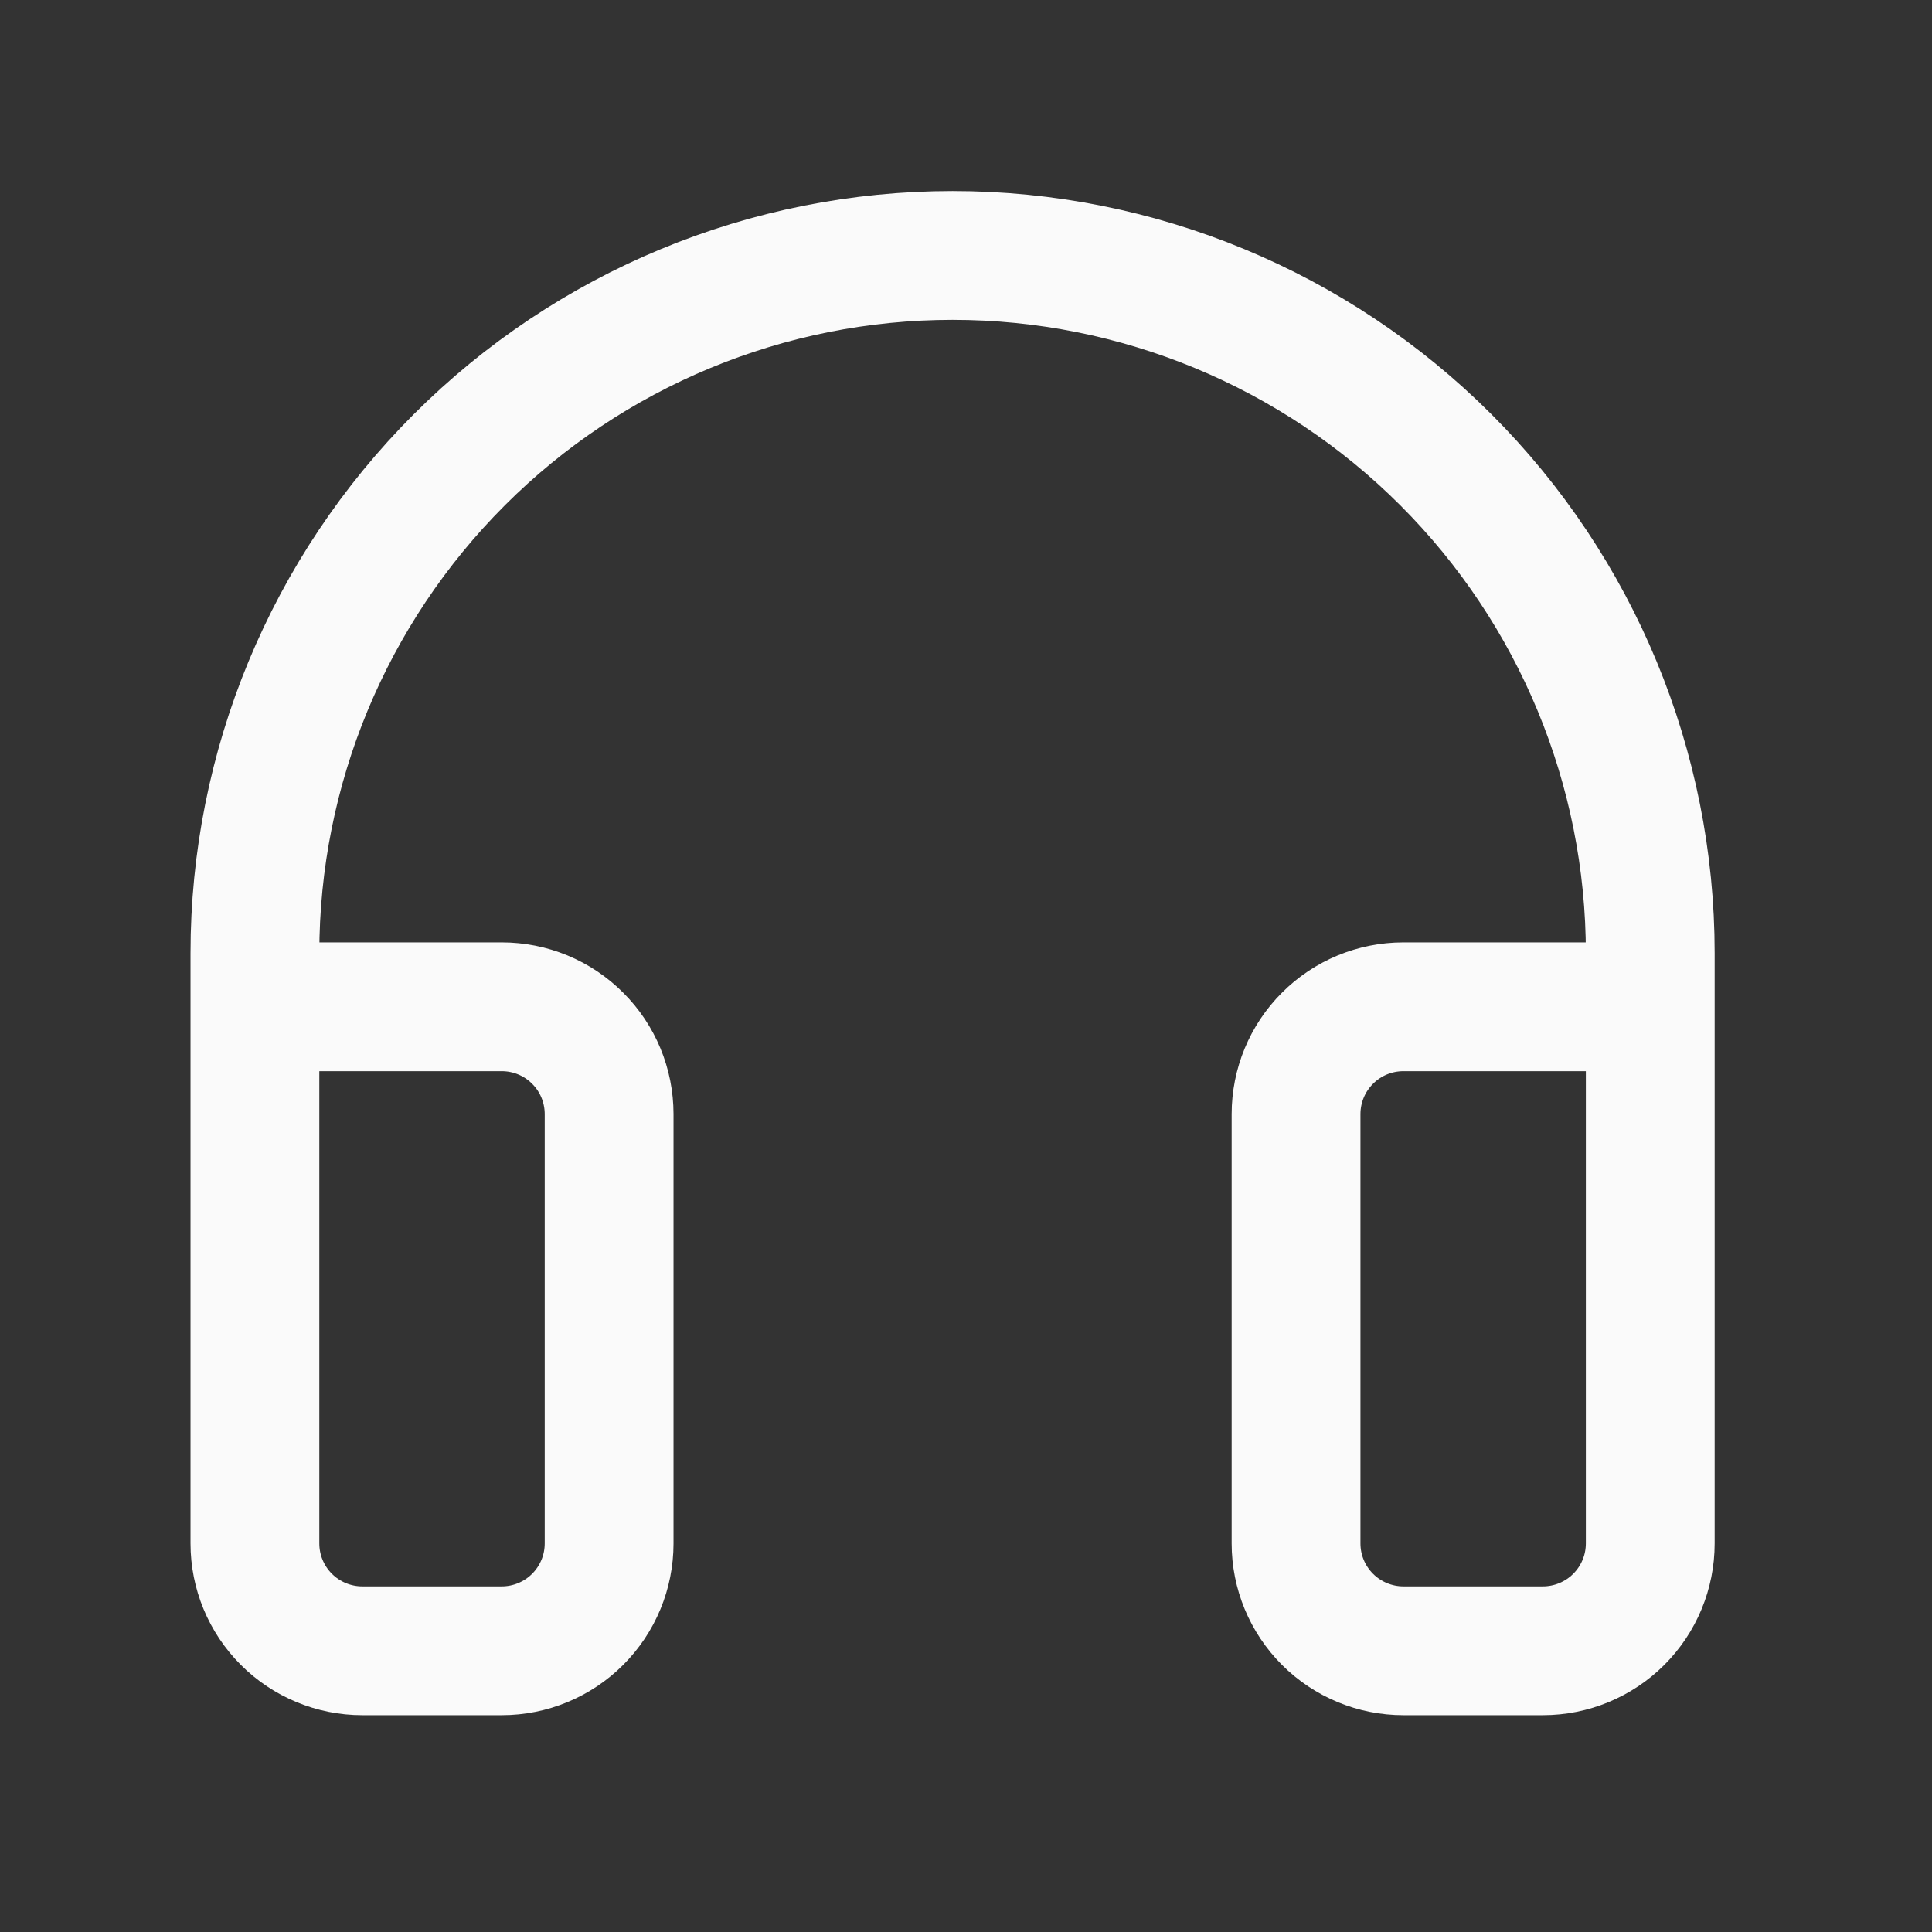 <svg xmlns="http://www.w3.org/2000/svg" width="18" height="18" viewBox="0 0 18 18" fill="none">
  <rect x="0" y="0" width="18" height="18" fill="#333333" stroke="none"/>
  <path d="M2.927 9.38H4.675C4.94 9.38 5.195 9.485 5.382 9.673C5.57 9.86 5.675 10.115 5.675 10.38V14.38C5.675 14.645 5.57 14.899 5.382 15.087C5.195 15.274 4.94 15.38 4.675 15.38H3.375C3.11 15.38 2.855 15.274 2.668 15.087C2.48 14.899 2.375 14.645 2.375 14.38V8.88C2.375 7.156 3.06 5.503 4.279 4.284C5.498 3.065 7.151 2.38 8.875 2.38C10.599 2.38 12.252 3.065 13.471 4.284C14.69 5.503 15.375 7.156 15.375 8.88V14.38C15.375 14.645 15.27 14.899 15.082 15.087C14.895 15.274 14.64 15.38 14.375 15.38H13.075C12.81 15.38 12.555 15.274 12.368 15.087C12.18 14.899 12.075 14.645 12.075 14.38V10.38C12.075 10.115 12.18 9.86 12.368 9.673C12.555 9.485 12.81 9.38 13.075 9.38C13.075 9.38 14.437 9.38 14.827 9.38" stroke="#FAFAFA" stroke-width="1.2" stroke-linecap="round" stroke-linejoin="round"/>
</svg>